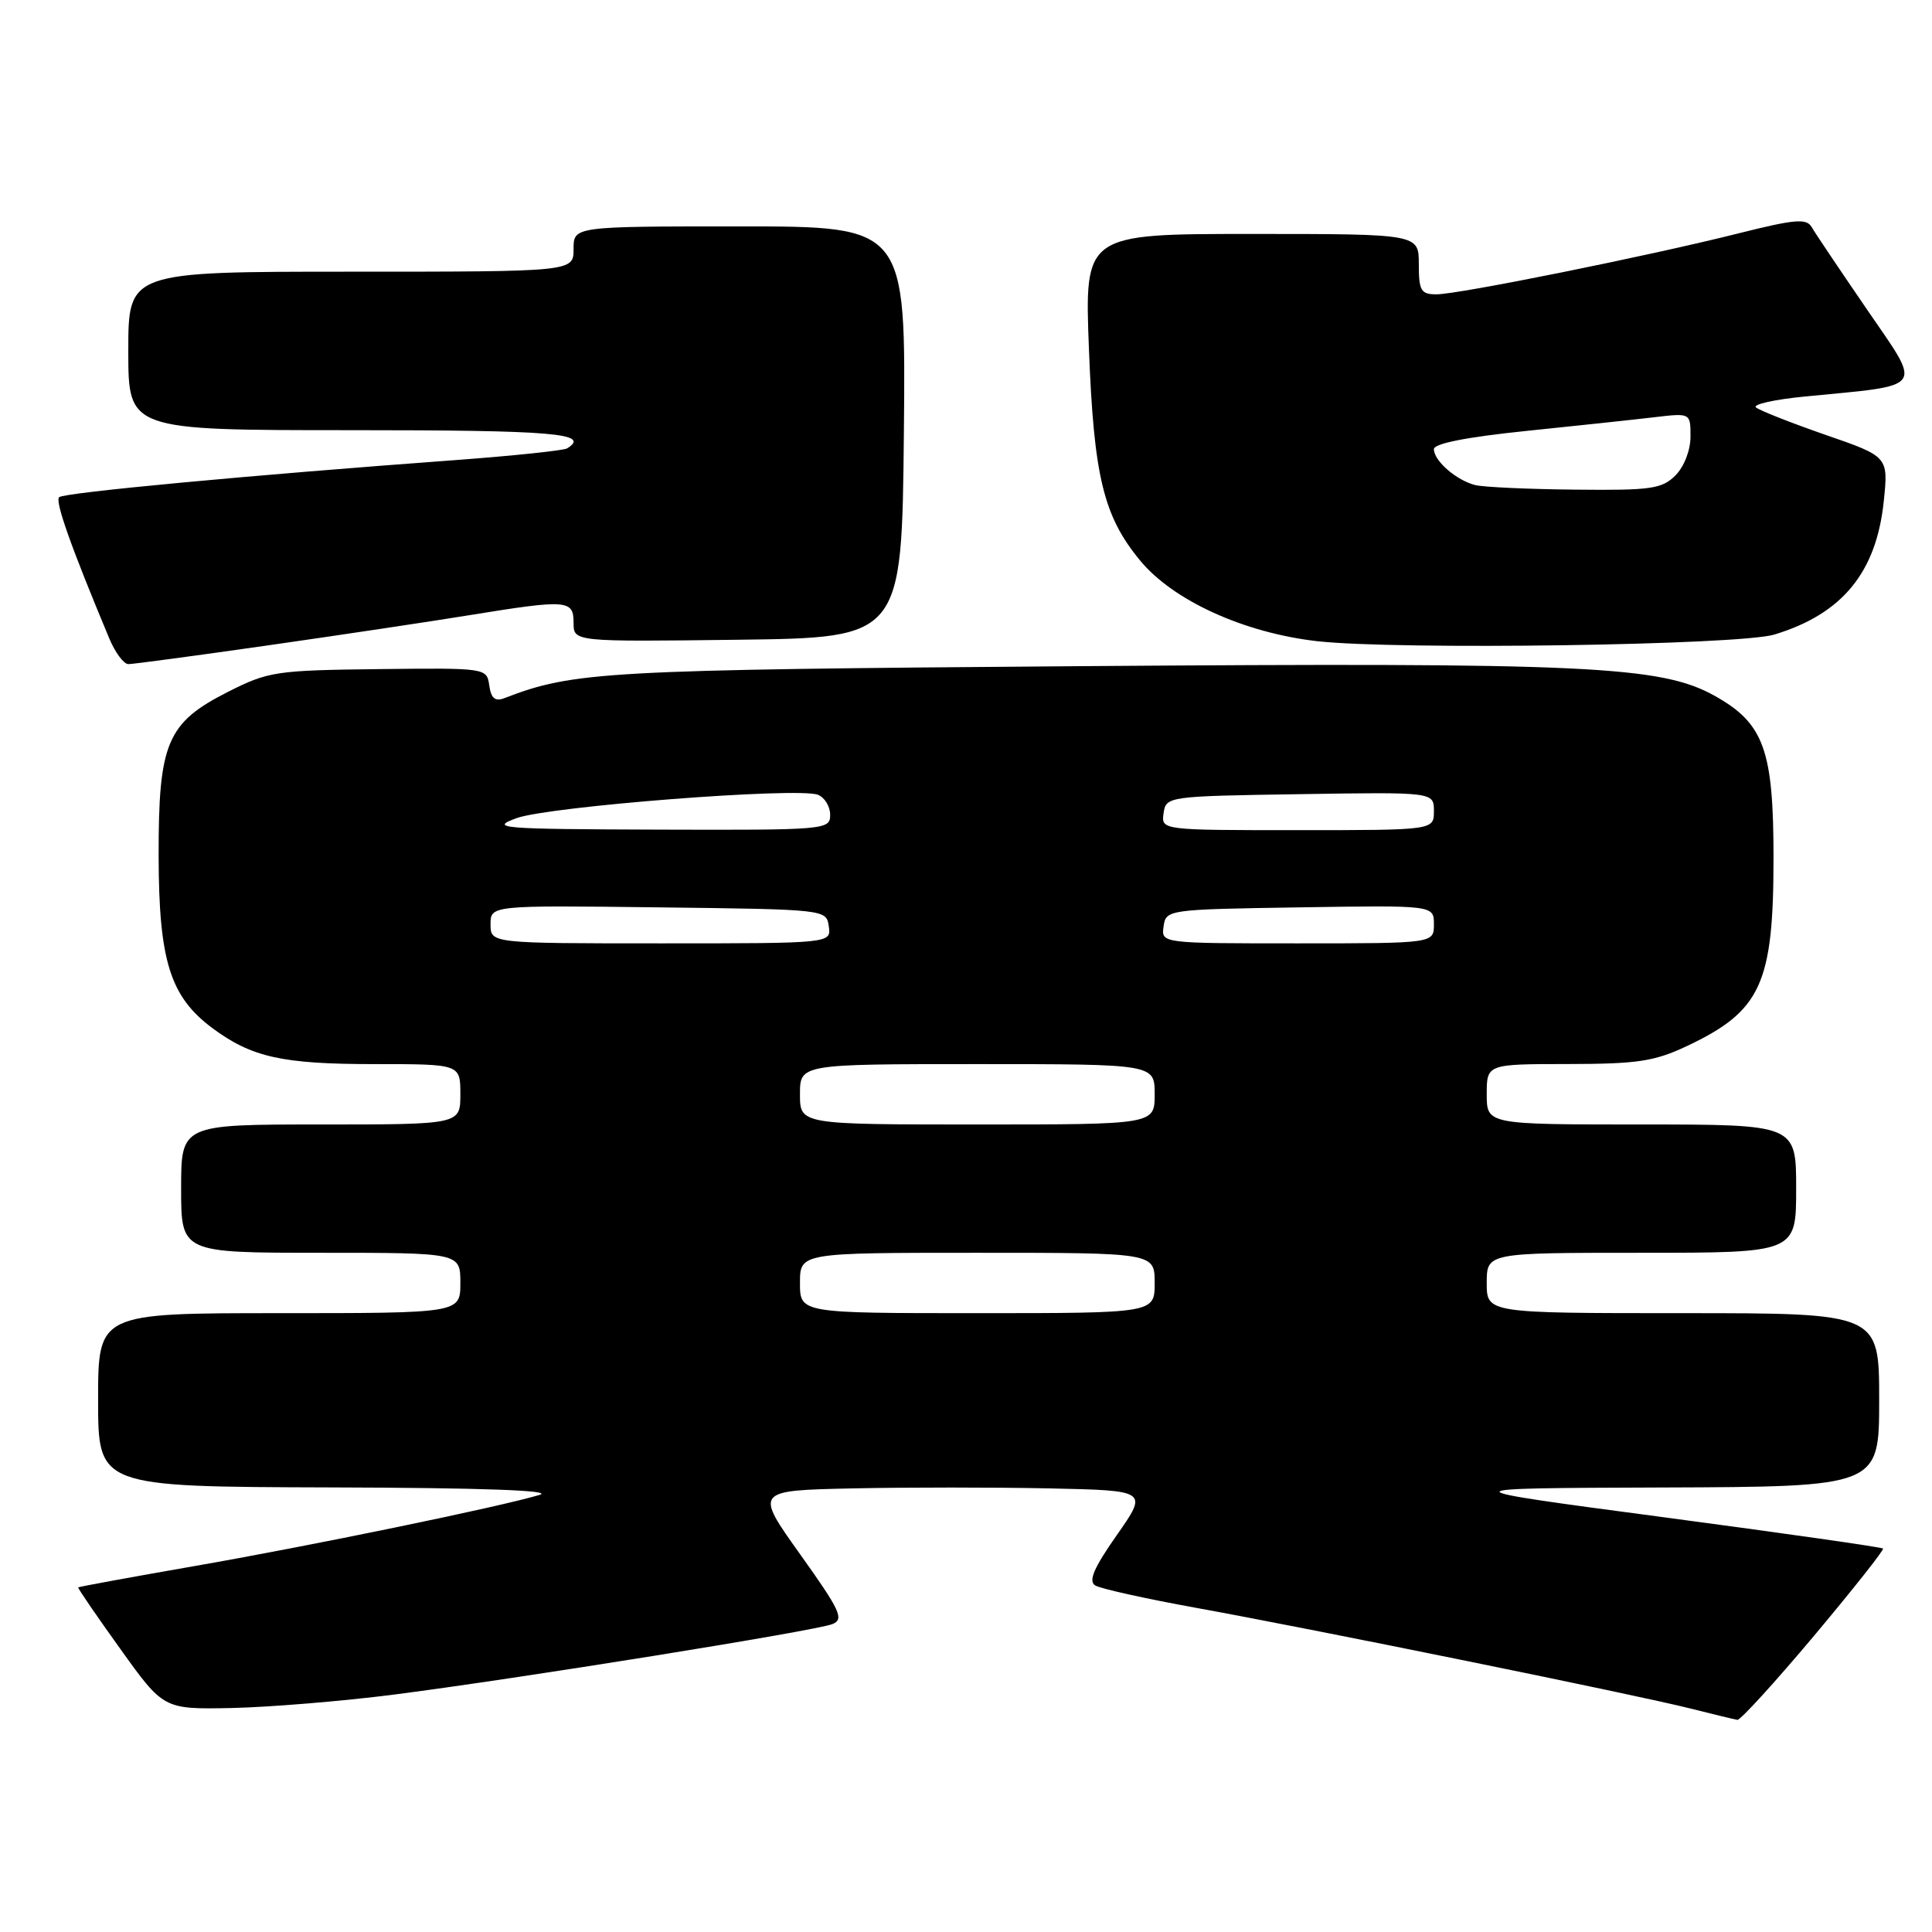 <?xml version="1.0" encoding="UTF-8" standalone="no"?>
<!DOCTYPE svg PUBLIC "-//W3C//DTD SVG 1.1//EN" "http://www.w3.org/Graphics/SVG/1.1/DTD/svg11.dtd" >
<svg xmlns="http://www.w3.org/2000/svg" xmlns:xlink="http://www.w3.org/1999/xlink" version="1.1" viewBox="0 0 256 256">
 <g >
 <path fill="currentColor"
d=" M 240.37 216.75 C 245.56 210.56 249.68 205.36 249.51 205.19 C 249.34 205.01 236.22 203.14 220.35 201.03 C 191.50 197.20 191.50 197.20 220.25 197.10 C 249.00 197.00 249.00 197.00 249.00 185.50 C 249.00 174.00 249.00 174.00 223.00 174.00 C 197.00 174.00 197.00 174.00 197.00 170.00 C 197.00 166.00 197.00 166.00 217.50 166.00 C 238.00 166.00 238.00 166.00 238.00 157.50 C 238.00 149.00 238.00 149.00 217.50 149.00 C 197.00 149.00 197.00 149.00 197.00 145.00 C 197.00 141.00 197.00 141.00 207.75 140.99 C 216.95 140.98 219.22 140.64 223.50 138.62 C 233.34 133.98 235.00 130.38 235.00 113.67 C 235.00 99.37 233.73 95.86 227.24 92.22 C 220.10 88.22 210.38 87.77 143.07 88.27 C 79.95 88.75 76.02 88.97 66.83 92.51 C 65.60 92.98 65.07 92.53 64.83 90.83 C 64.50 88.51 64.46 88.50 50.17 88.66 C 36.58 88.82 35.56 88.97 30.24 91.66 C 22.11 95.77 20.99 98.41 21.02 113.48 C 21.05 127.30 22.54 132.06 28.14 136.23 C 33.36 140.10 37.40 141.00 49.65 141.00 C 61.00 141.00 61.00 141.00 61.00 145.00 C 61.00 149.00 61.00 149.00 42.50 149.00 C 24.00 149.00 24.00 149.00 24.00 157.50 C 24.00 166.00 24.00 166.00 42.50 166.00 C 61.00 166.00 61.00 166.00 61.00 170.00 C 61.00 174.00 61.00 174.00 37.00 174.00 C 13.00 174.00 13.00 174.00 13.00 185.50 C 13.00 197.00 13.00 197.00 43.75 197.09 C 63.82 197.14 73.46 197.49 71.50 198.08 C 66.26 199.66 41.05 204.86 25.50 207.56 C 17.25 209.00 10.43 210.25 10.36 210.34 C 10.28 210.43 12.79 214.10 15.95 218.50 C 21.68 226.50 21.68 226.50 30.73 226.32 C 35.70 226.21 45.33 225.42 52.14 224.55 C 68.68 222.43 108.05 216.10 110.30 215.20 C 111.88 214.56 111.36 213.43 106.05 205.99 C 99.99 197.50 99.99 197.50 113.00 197.22 C 120.15 197.07 131.88 197.07 139.06 197.22 C 152.12 197.50 152.12 197.50 147.99 203.40 C 144.93 207.76 144.19 209.50 145.12 210.08 C 145.82 210.51 151.82 211.84 158.45 213.04 C 174.02 215.86 216.89 224.59 224.00 226.39 C 227.03 227.15 229.82 227.83 230.21 227.89 C 230.60 227.95 235.17 222.94 240.37 216.75 Z  M 35.55 85.51 C 45.13 84.14 57.13 82.34 62.23 81.51 C 75.17 79.41 76.00 79.47 76.00 82.52 C 76.00 85.04 76.00 85.04 97.75 84.77 C 119.50 84.50 119.50 84.50 119.77 57.25 C 120.03 30.00 120.03 30.00 98.02 30.00 C 76.00 30.00 76.00 30.00 76.00 33.00 C 76.00 36.00 76.00 36.00 46.50 36.00 C 17.00 36.00 17.00 36.00 17.00 46.50 C 17.00 57.00 17.00 57.00 46.50 57.00 C 73.35 57.00 78.36 57.42 75.15 59.41 C 74.68 59.70 68.04 60.39 60.40 60.96 C 33.18 62.96 8.49 65.27 7.84 65.88 C 7.26 66.42 9.41 72.47 14.48 84.60 C 15.26 86.47 16.40 88.00 17.01 88.00 C 17.63 88.00 25.97 86.88 35.55 85.51 Z  M 235.12 84.08 C 244.13 81.34 248.63 75.84 249.61 66.41 C 250.22 60.50 250.22 60.50 241.86 57.61 C 237.26 56.01 233.13 54.38 232.67 53.98 C 232.22 53.58 235.15 52.93 239.17 52.54 C 255.34 50.96 254.76 51.78 247.38 41.00 C 243.80 35.77 240.50 30.87 240.06 30.10 C 239.38 28.91 237.85 29.04 230.37 30.92 C 218.49 33.91 193.27 39.00 190.34 39.00 C 188.28 39.00 188.00 38.53 188.00 35.00 C 188.00 31.00 188.00 31.00 165.85 31.00 C 143.70 31.00 143.70 31.00 144.29 46.25 C 144.94 63.11 146.21 68.38 151.06 74.26 C 155.44 79.58 164.85 83.86 174.53 84.96 C 185.09 86.15 230.47 85.50 235.12 84.08 Z  M 106.00 170.00 C 106.00 166.00 106.00 166.00 129.50 166.00 C 153.00 166.00 153.00 166.00 153.00 170.00 C 153.00 174.00 153.00 174.00 129.50 174.00 C 106.00 174.00 106.00 174.00 106.00 170.00 Z  M 106.00 145.00 C 106.00 141.00 106.00 141.00 129.50 141.00 C 153.00 141.00 153.00 141.00 153.00 145.00 C 153.00 149.00 153.00 149.00 129.50 149.00 C 106.00 149.00 106.00 149.00 106.00 145.00 Z  M 65.00 122.48 C 65.00 119.96 65.00 119.96 87.25 120.23 C 109.47 120.50 109.50 120.50 109.82 122.75 C 110.14 125.00 110.14 125.00 87.57 125.00 C 65.00 125.00 65.00 125.00 65.00 122.48 Z  M 154.18 122.75 C 154.50 120.53 154.70 120.50 172.25 120.23 C 190.00 119.95 190.00 119.95 190.00 122.48 C 190.00 125.00 190.00 125.00 171.93 125.00 C 153.86 125.00 153.86 125.00 154.18 122.75 Z  M 68.44 108.41 C 72.72 106.85 105.69 104.28 108.37 105.31 C 109.27 105.66 110.00 106.85 110.00 107.97 C 110.00 109.95 109.47 110.00 87.25 109.93 C 66.22 109.86 64.80 109.75 68.44 108.41 Z  M 154.18 107.75 C 154.50 105.53 154.70 105.50 172.25 105.23 C 190.00 104.95 190.00 104.95 190.00 107.48 C 190.00 110.00 190.00 110.00 171.93 110.00 C 153.86 110.00 153.86 110.00 154.18 107.75 Z  M 195.50 64.28 C 193.01 63.67 190.00 61.07 190.00 59.52 C 190.00 58.77 194.31 57.92 202.25 57.10 C 208.99 56.41 216.64 55.59 219.25 55.28 C 224.00 54.72 224.00 54.72 224.00 57.86 C 224.00 59.67 223.15 61.85 222.00 63.00 C 220.22 64.78 218.76 64.99 208.75 64.88 C 202.56 64.82 196.60 64.55 195.50 64.28 Z "/>
</g>
</svg>